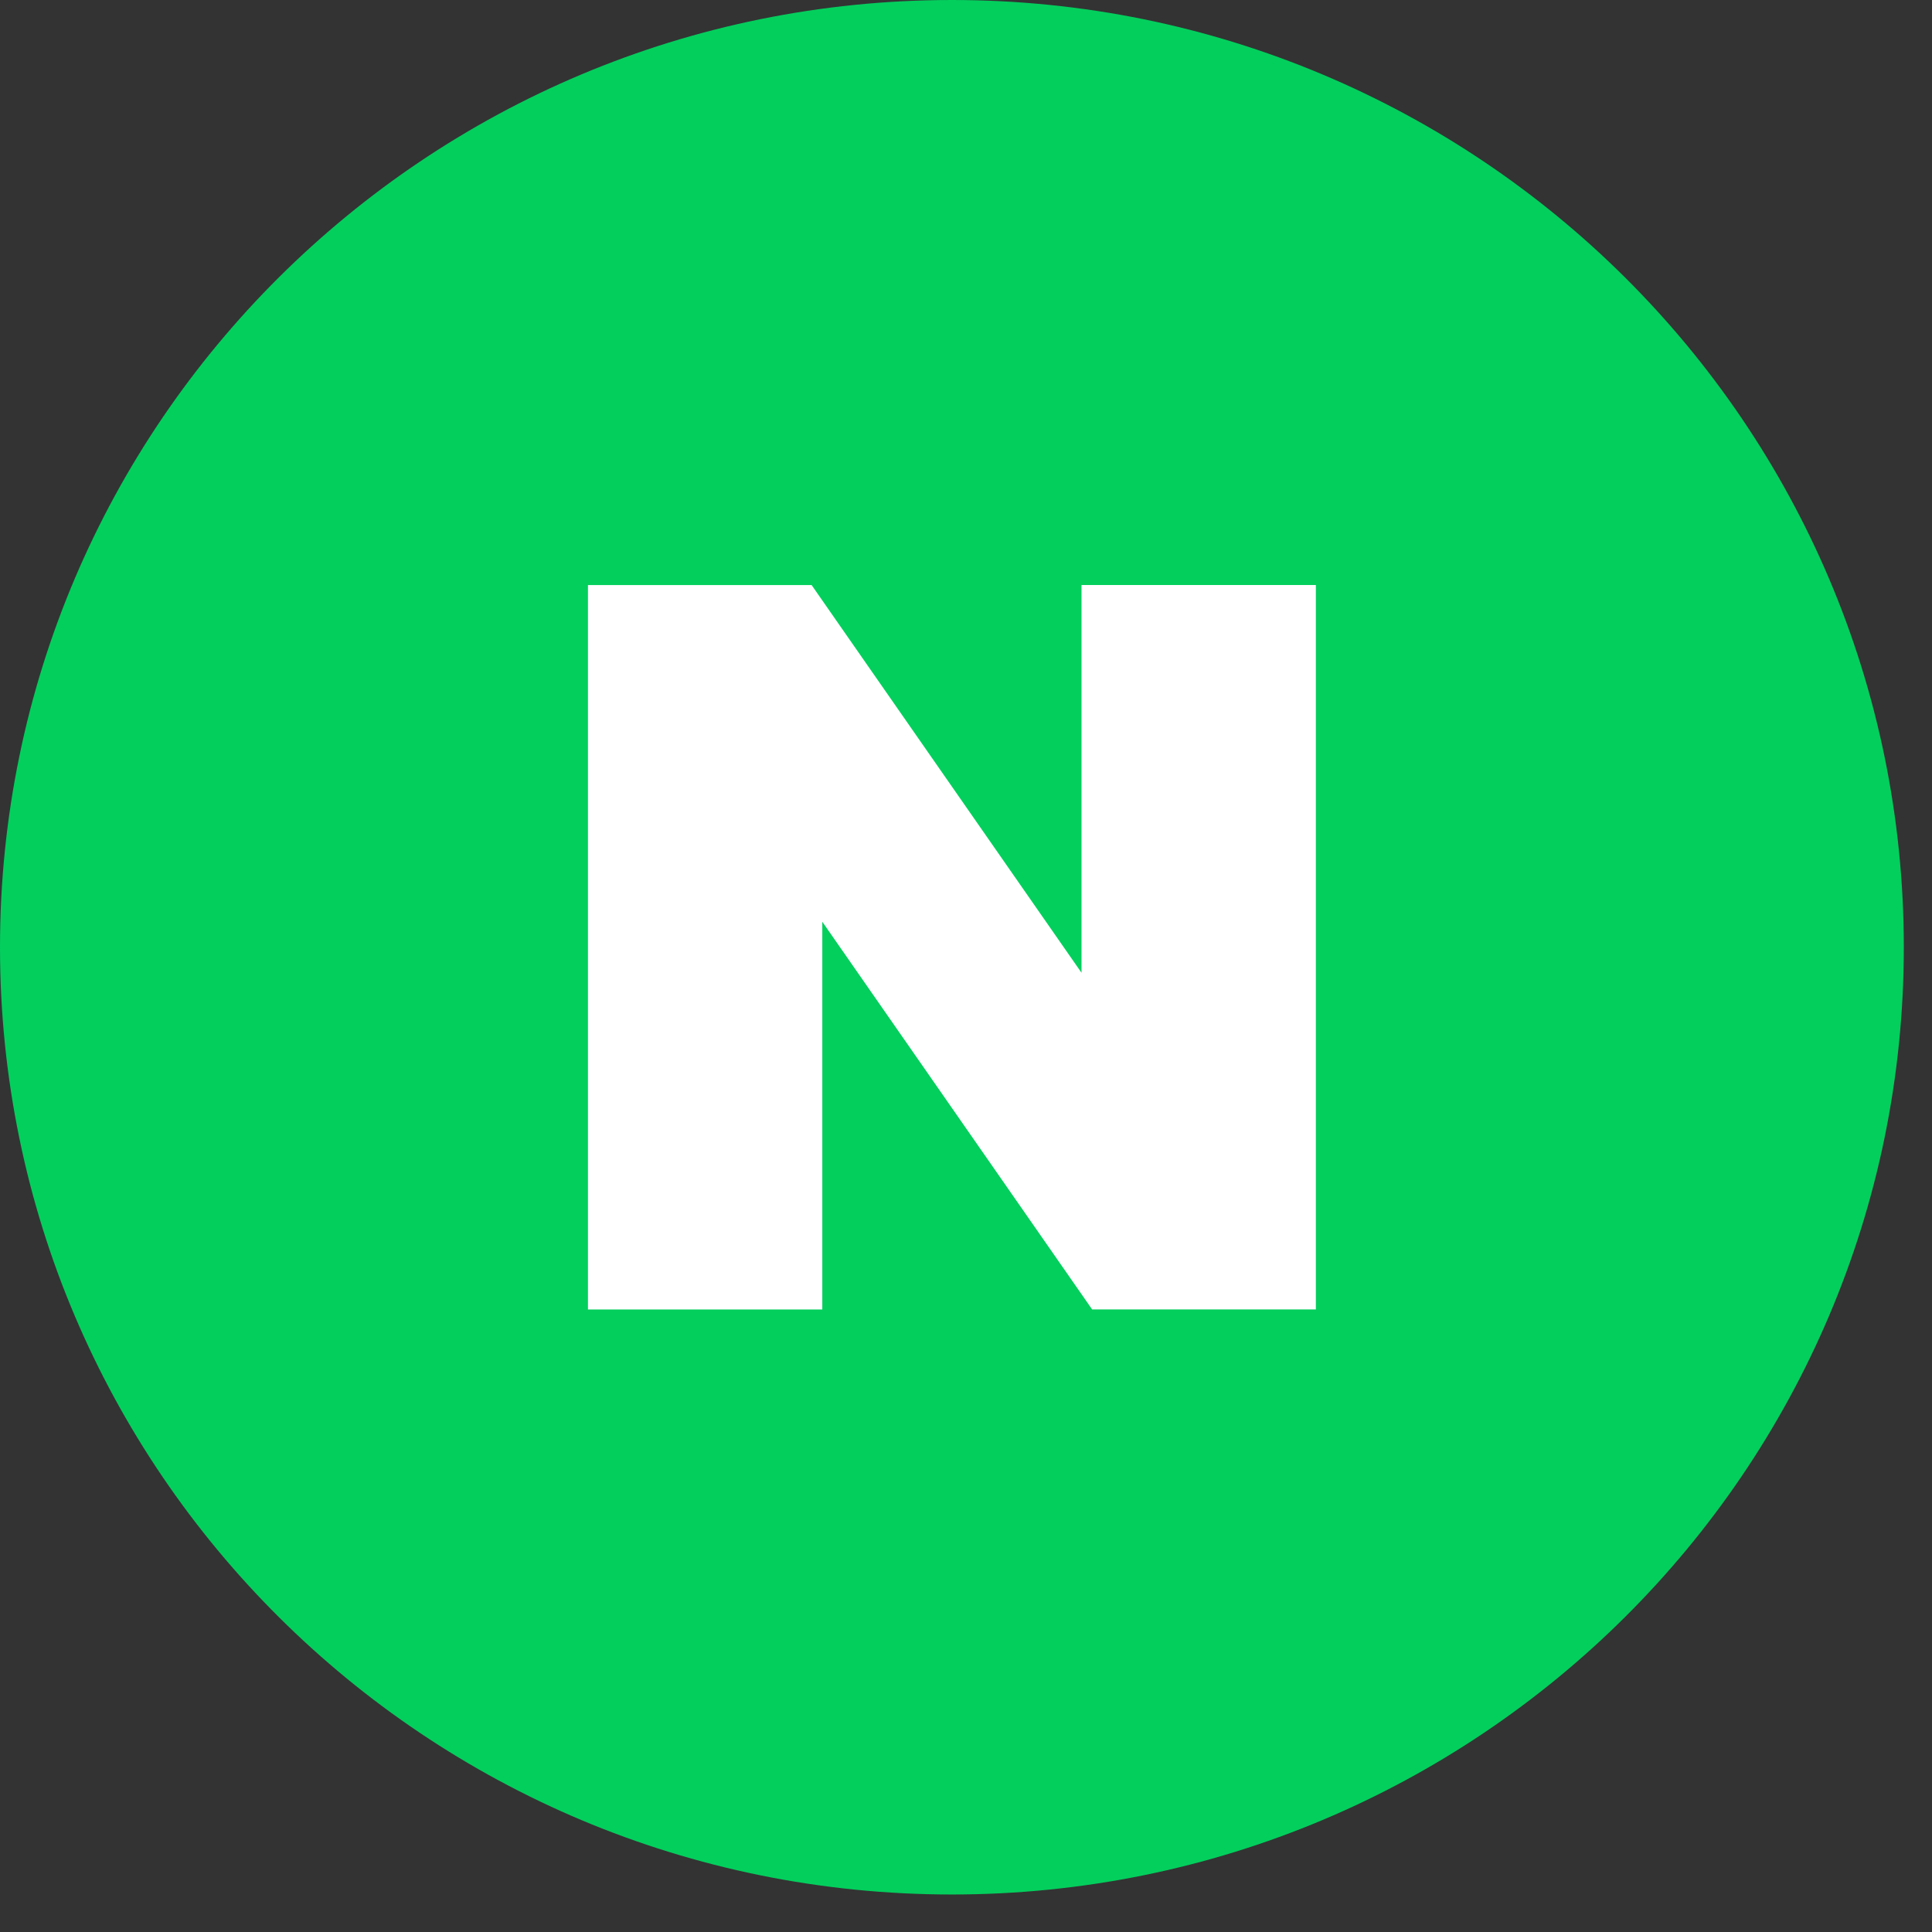 <svg width="34" height="34" viewBox="0 0 34 34" fill="none" xmlns="http://www.w3.org/2000/svg">
<rect x="0" y="0" width="34" height="34" fill="#333333" stroke="none"/>
<path d="M16.752 33.34C26.004 33.34 33.504 25.877 33.504 16.67C33.504 7.463 26.004 0 16.752 0C7.5 0 0 7.463 0 16.67C0 25.877 7.5 33.34 16.752 33.34Z" fill="#03CF5D"/>
<path fill-rule="evenodd" clip-rule="evenodd" d="M19.033 10.296V17.119L14.283 10.296H10.347V23.045H14.471V16.221L19.22 23.044H23.157V10.295H19.033V10.296Z" fill="white"/>
</svg>
